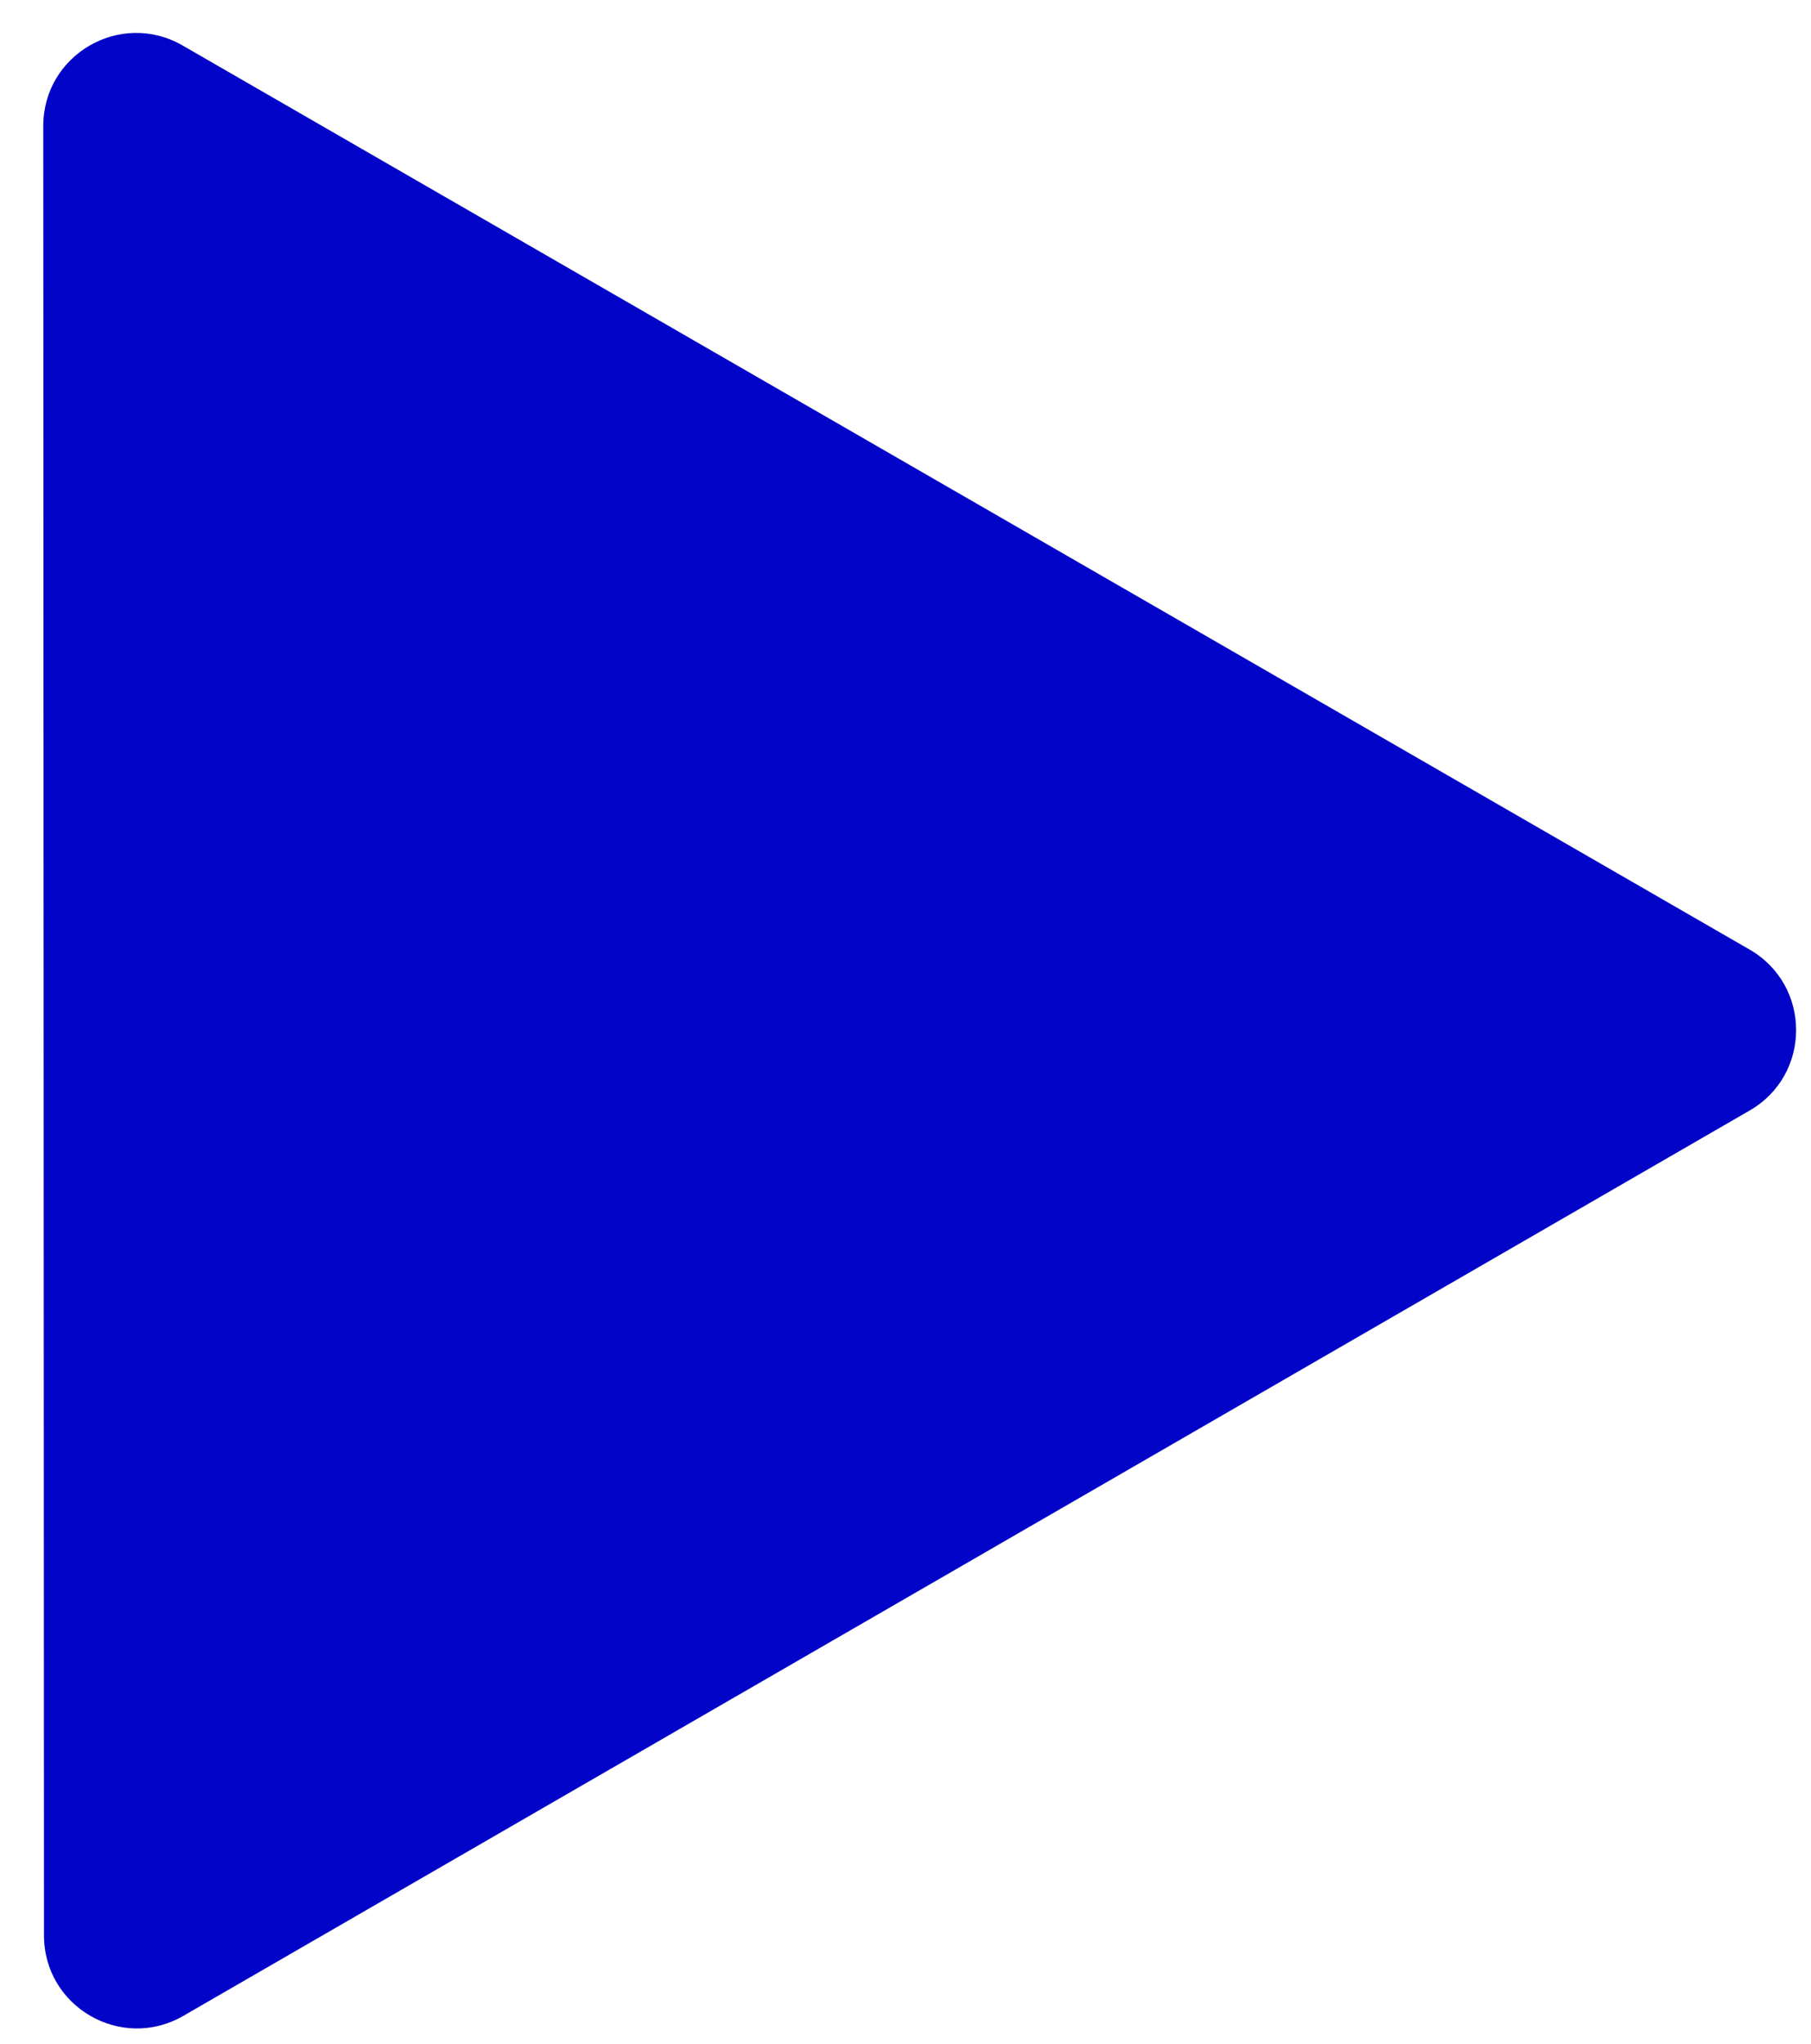 <svg width="39" height="44" viewBox="0 0 39 44" fill="none" xmlns="http://www.w3.org/2000/svg">
<path d="M3.948 43.402C2.615 44.172 0.948 43.211 0.947 41.671L0.932 2.712C0.932 1.172 2.598 0.21 3.932 0.979L37.679 20.445C39.012 21.215 39.013 23.139 37.68 23.909L3.948 43.402Z" fill="#0205C7"/>
</svg>
